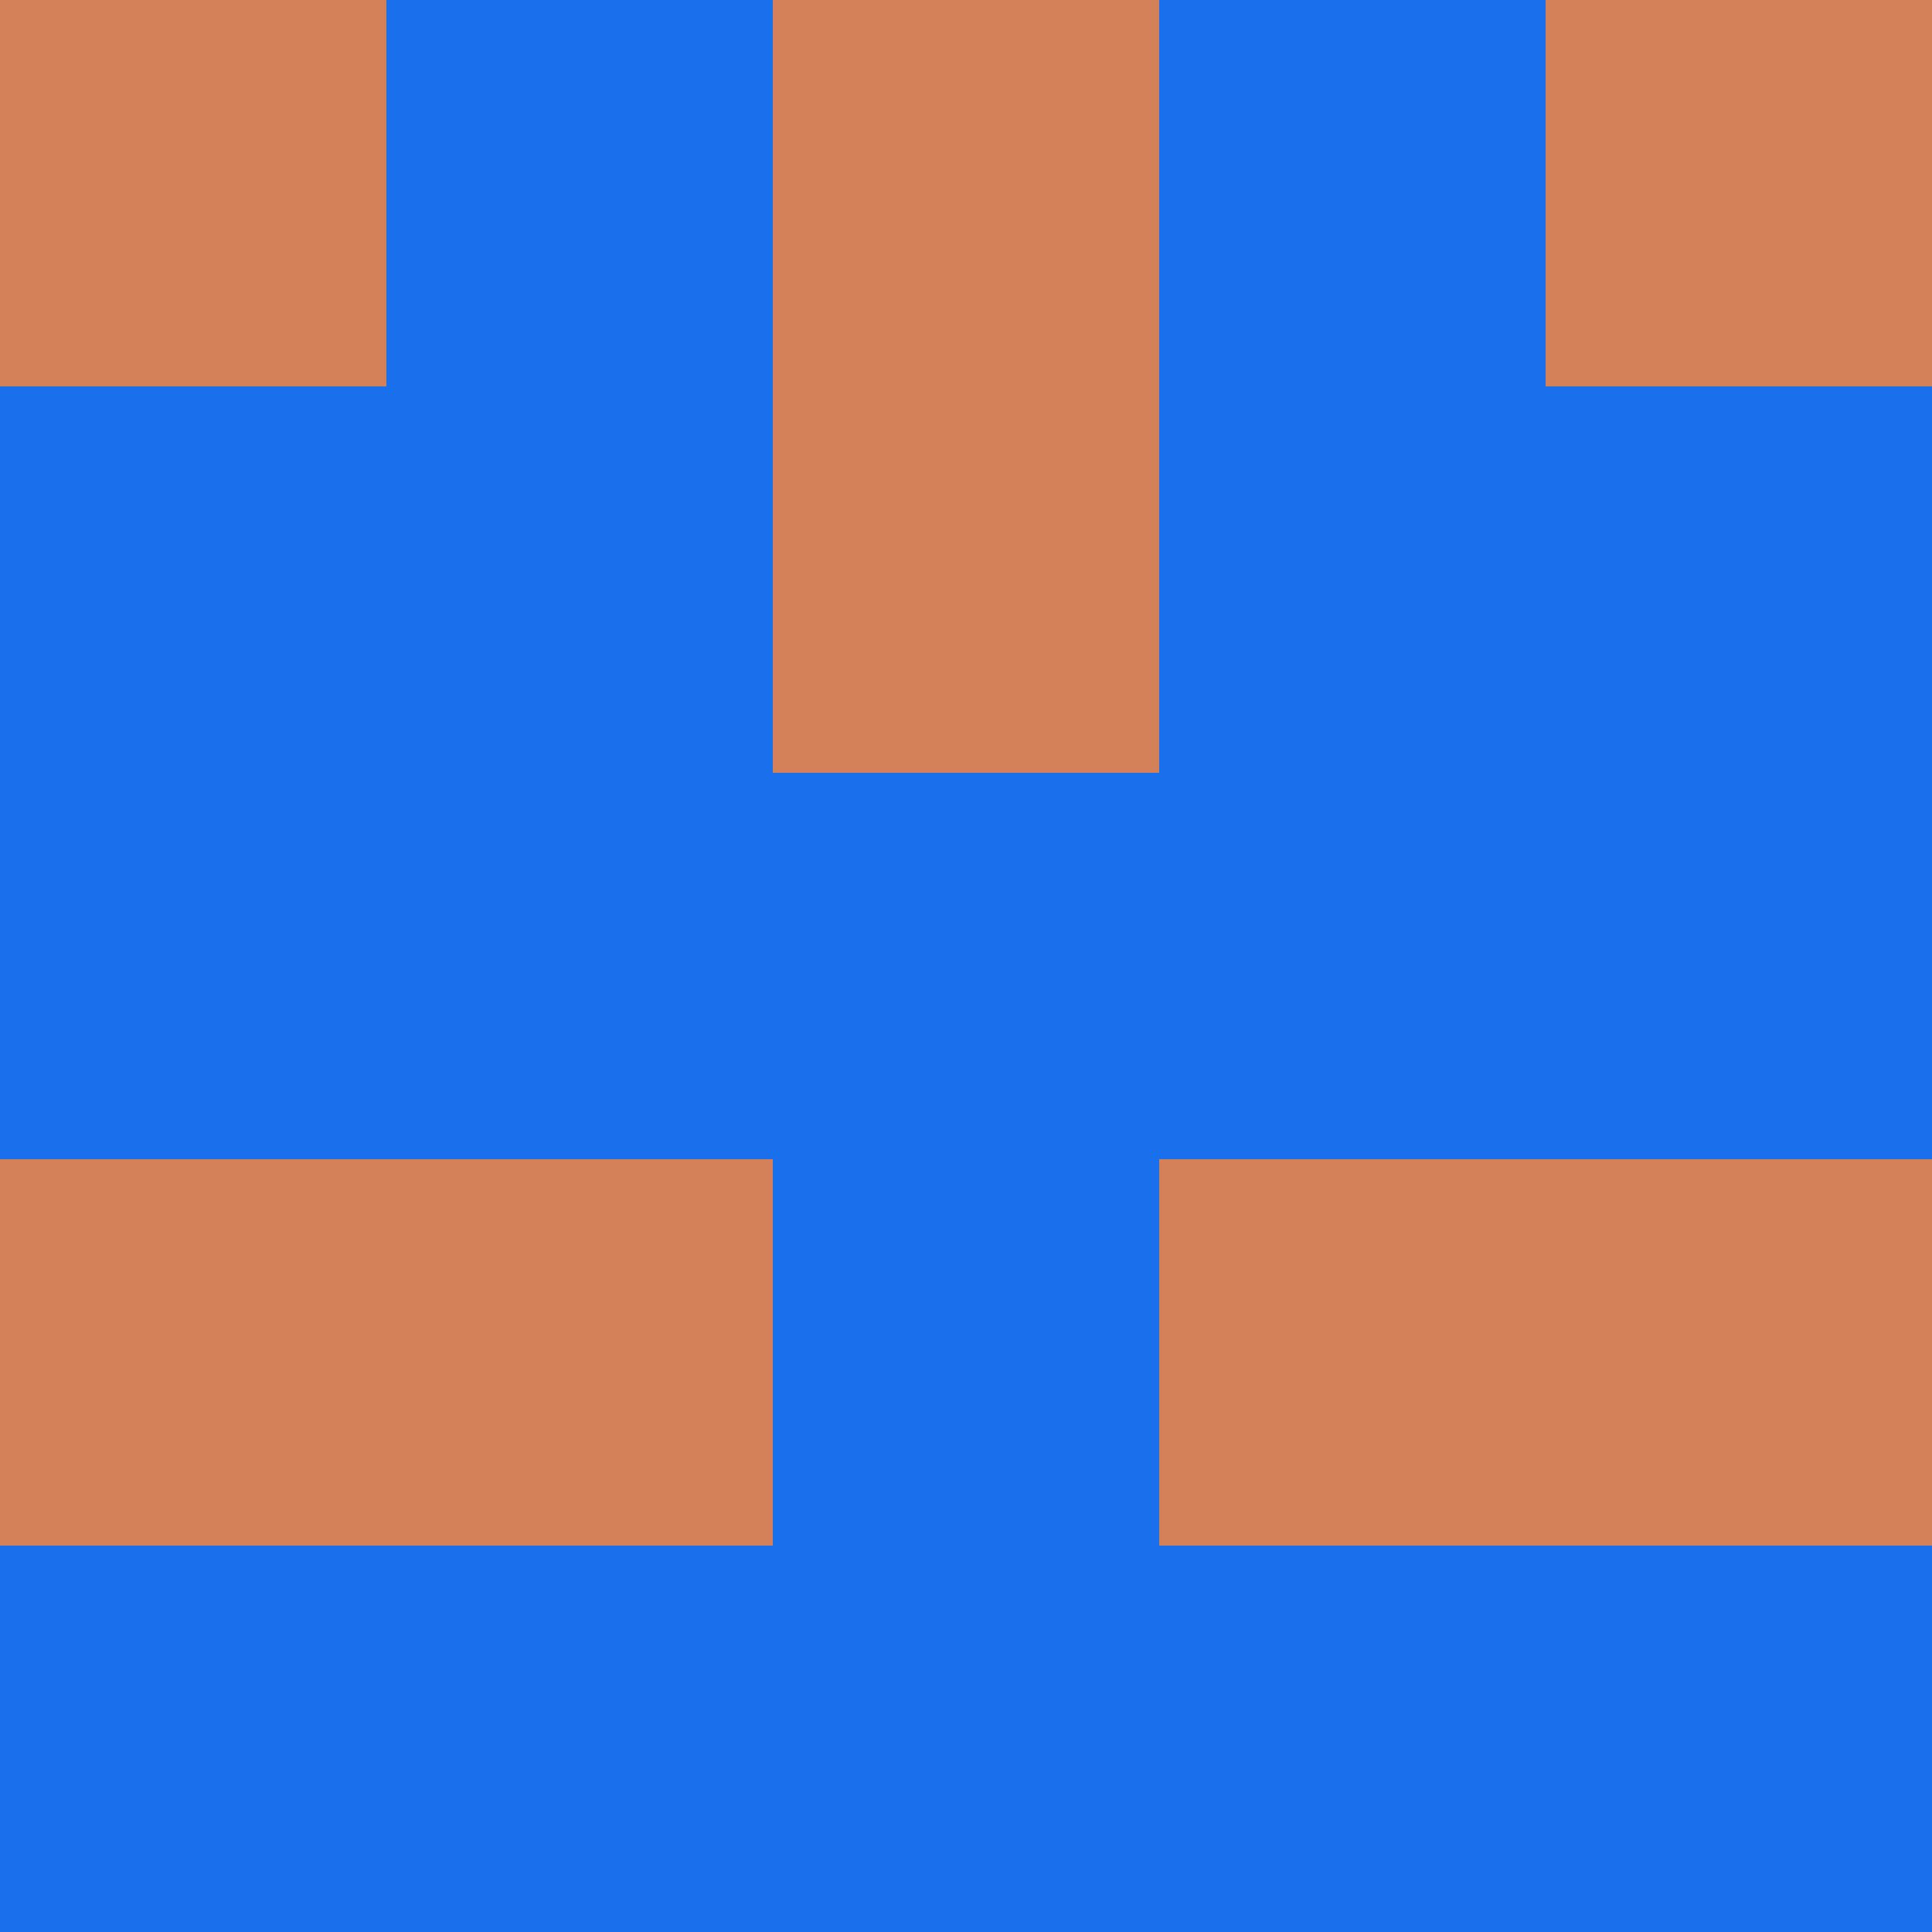 <?xml version="1.0" encoding="utf-8"?>
<!DOCTYPE svg PUBLIC "-//W3C//DTD SVG 20010904//EN"
        "http://www.w3.org/TR/2001/REC-SVG-20010904/DTD/svg10.dtd">

<svg width="400" height="400" viewBox="0 0 5 5"
    xmlns="http://www.w3.org/2000/svg"
    xmlns:xlink="http://www.w3.org/1999/xlink">
            <rect x="0" y="0" width="1" height="1" fill="#D48058" />
        <rect x="0" y="1" width="1" height="1" fill="#196FEC" />
        <rect x="0" y="2" width="1" height="1" fill="#196FEC" />
        <rect x="0" y="3" width="1" height="1" fill="#D48058" />
        <rect x="0" y="4" width="1" height="1" fill="#196FEC" />
                <rect x="1" y="0" width="1" height="1" fill="#196FEC" />
        <rect x="1" y="1" width="1" height="1" fill="#196FEC" />
        <rect x="1" y="2" width="1" height="1" fill="#196FEC" />
        <rect x="1" y="3" width="1" height="1" fill="#D48058" />
        <rect x="1" y="4" width="1" height="1" fill="#196FEC" />
                <rect x="2" y="0" width="1" height="1" fill="#D48058" />
        <rect x="2" y="1" width="1" height="1" fill="#D48058" />
        <rect x="2" y="2" width="1" height="1" fill="#196FEC" />
        <rect x="2" y="3" width="1" height="1" fill="#196FEC" />
        <rect x="2" y="4" width="1" height="1" fill="#196FEC" />
                <rect x="3" y="0" width="1" height="1" fill="#196FEC" />
        <rect x="3" y="1" width="1" height="1" fill="#196FEC" />
        <rect x="3" y="2" width="1" height="1" fill="#196FEC" />
        <rect x="3" y="3" width="1" height="1" fill="#D48058" />
        <rect x="3" y="4" width="1" height="1" fill="#196FEC" />
                <rect x="4" y="0" width="1" height="1" fill="#D48058" />
        <rect x="4" y="1" width="1" height="1" fill="#196FEC" />
        <rect x="4" y="2" width="1" height="1" fill="#196FEC" />
        <rect x="4" y="3" width="1" height="1" fill="#D48058" />
        <rect x="4" y="4" width="1" height="1" fill="#196FEC" />
        
</svg>


